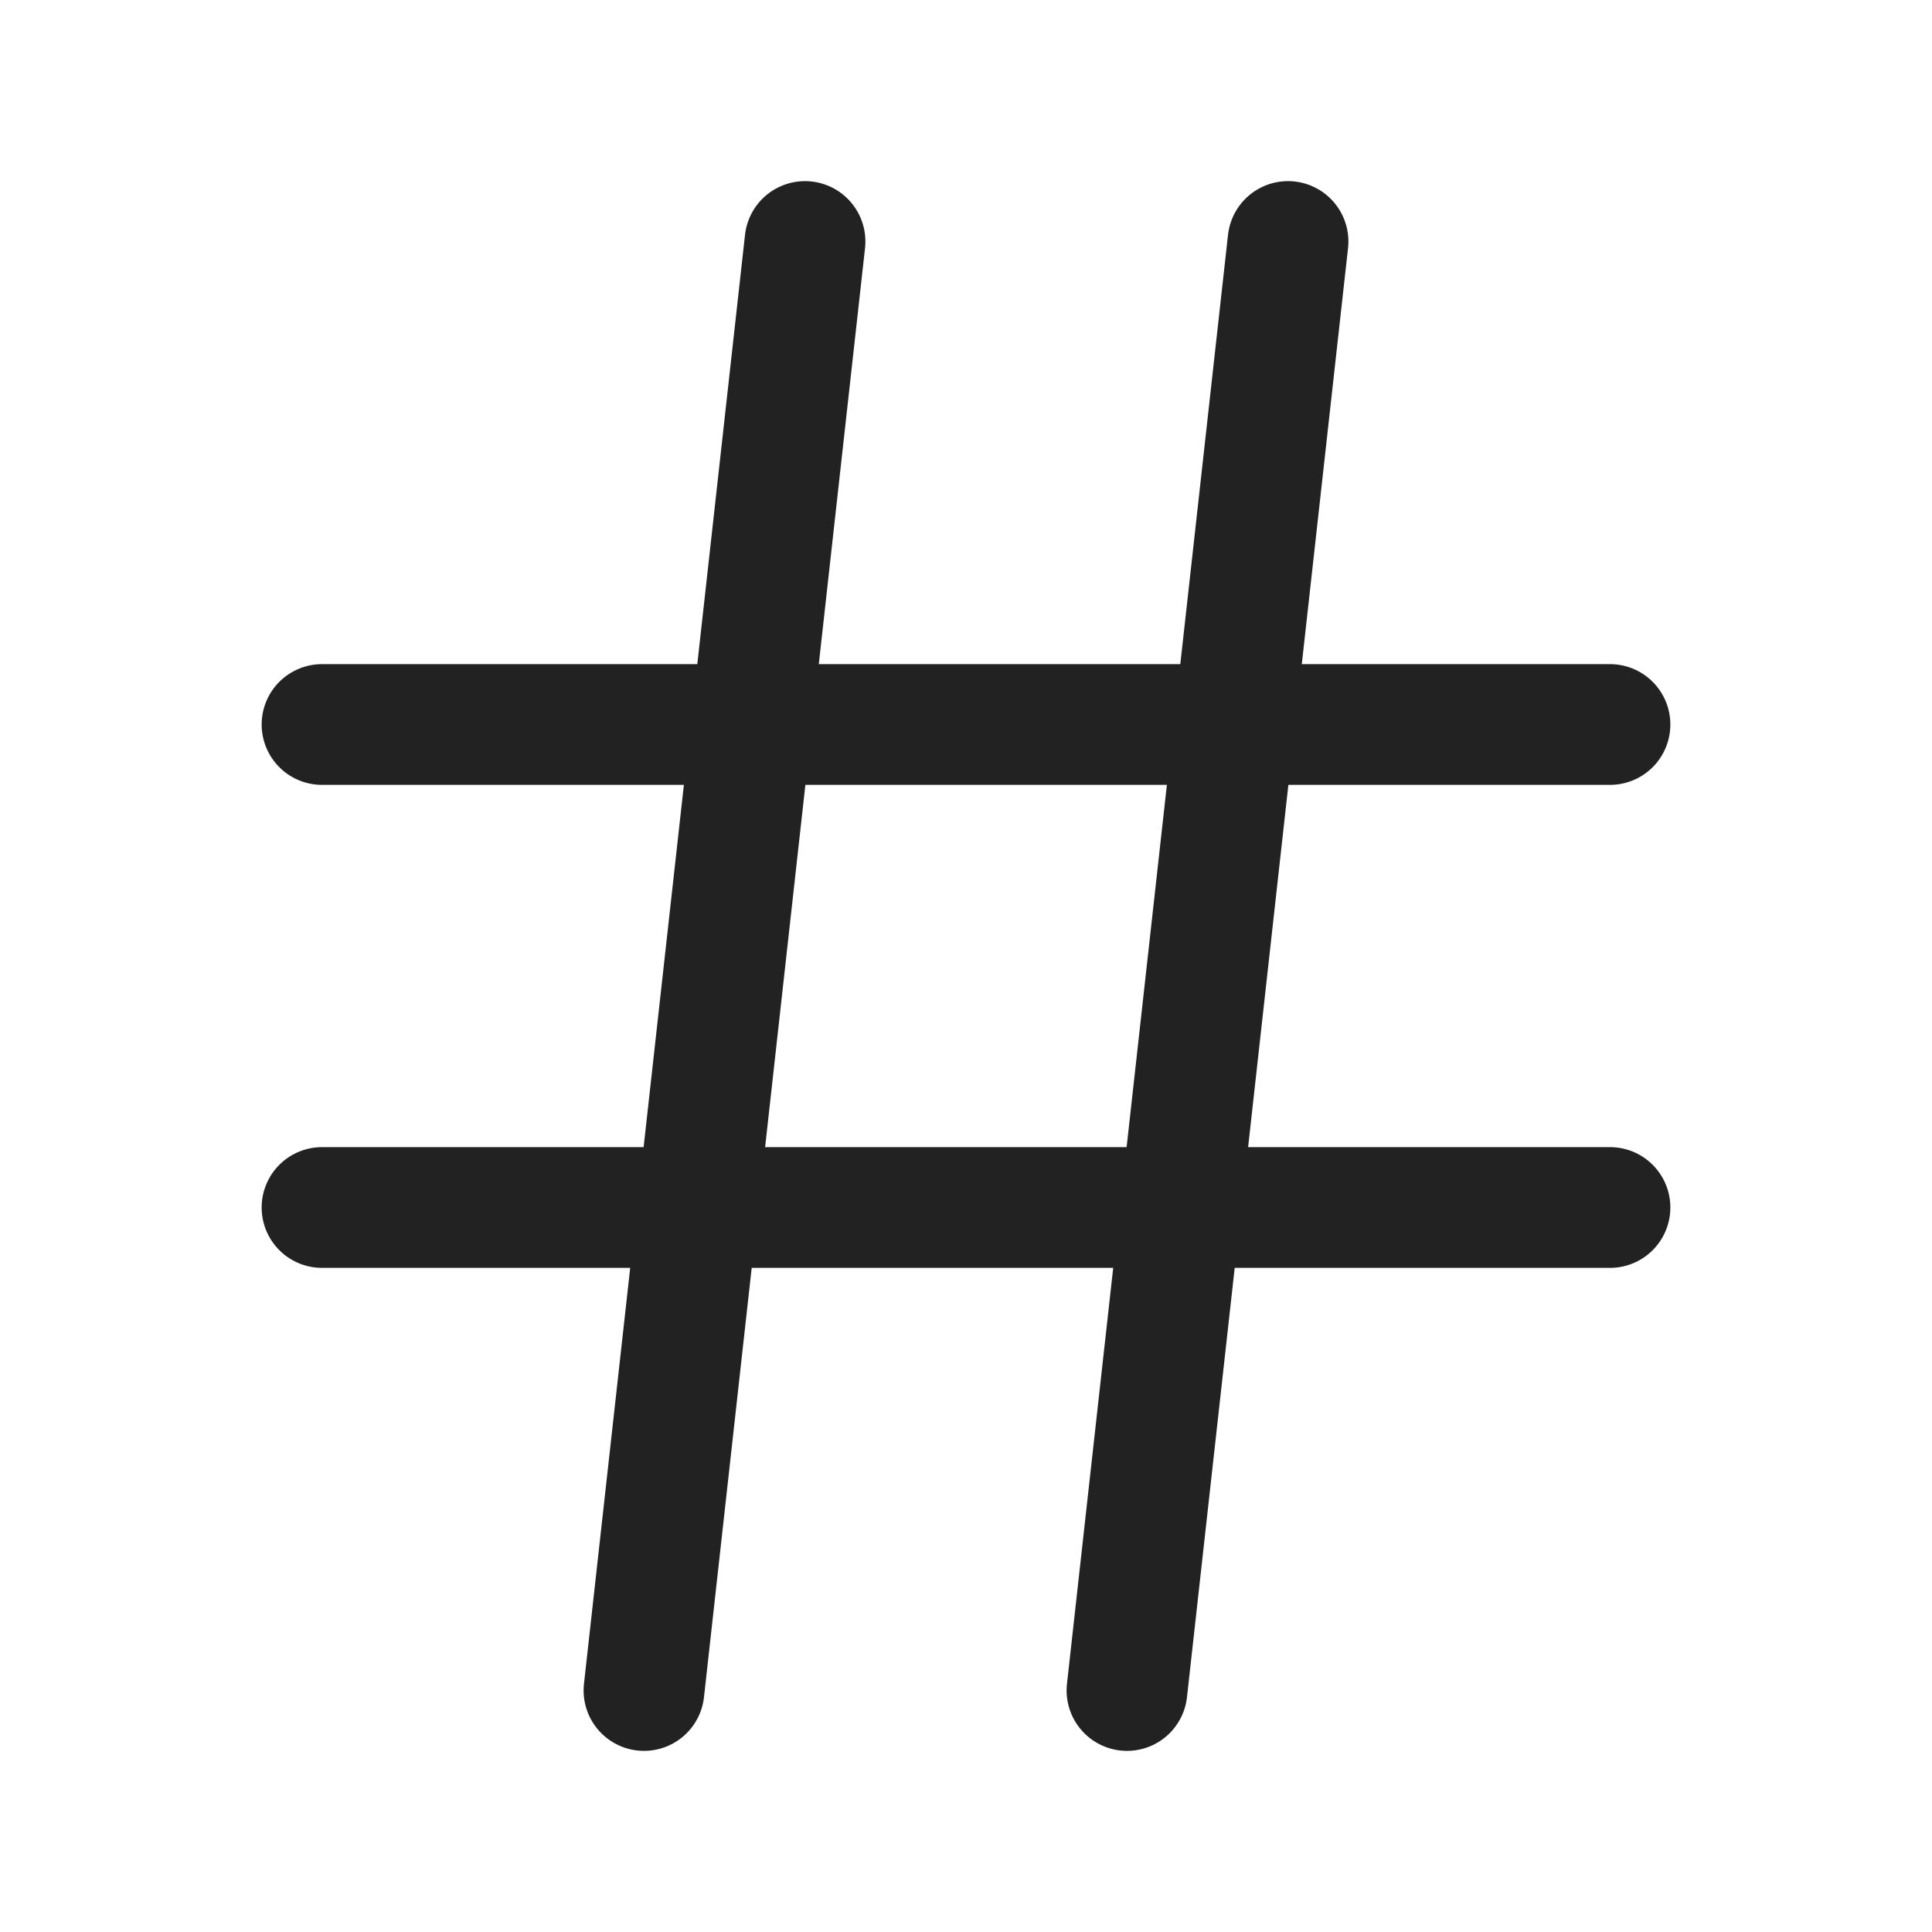 <svg width="28" height="28" viewBox="0 0 28 28" fill="none" xmlns="http://www.w3.org/2000/svg">
<path d="M4.667 10.5H23.333" stroke="#222222" stroke-width="1.75" stroke-linecap="round" stroke-linejoin="round"/>
<path d="M4.667 17.5H23.333" stroke="#222222" stroke-width="1.75" stroke-linecap="round" stroke-linejoin="round"/>
<path d="M11.667 3.5L9.333 24.5" stroke="#222222" stroke-width="1.75" stroke-linecap="round" stroke-linejoin="round"/>
<path d="M18.667 3.5L16.333 24.5" stroke="#222222" stroke-width="1.75" stroke-linecap="round" stroke-linejoin="round"/>
</svg>
